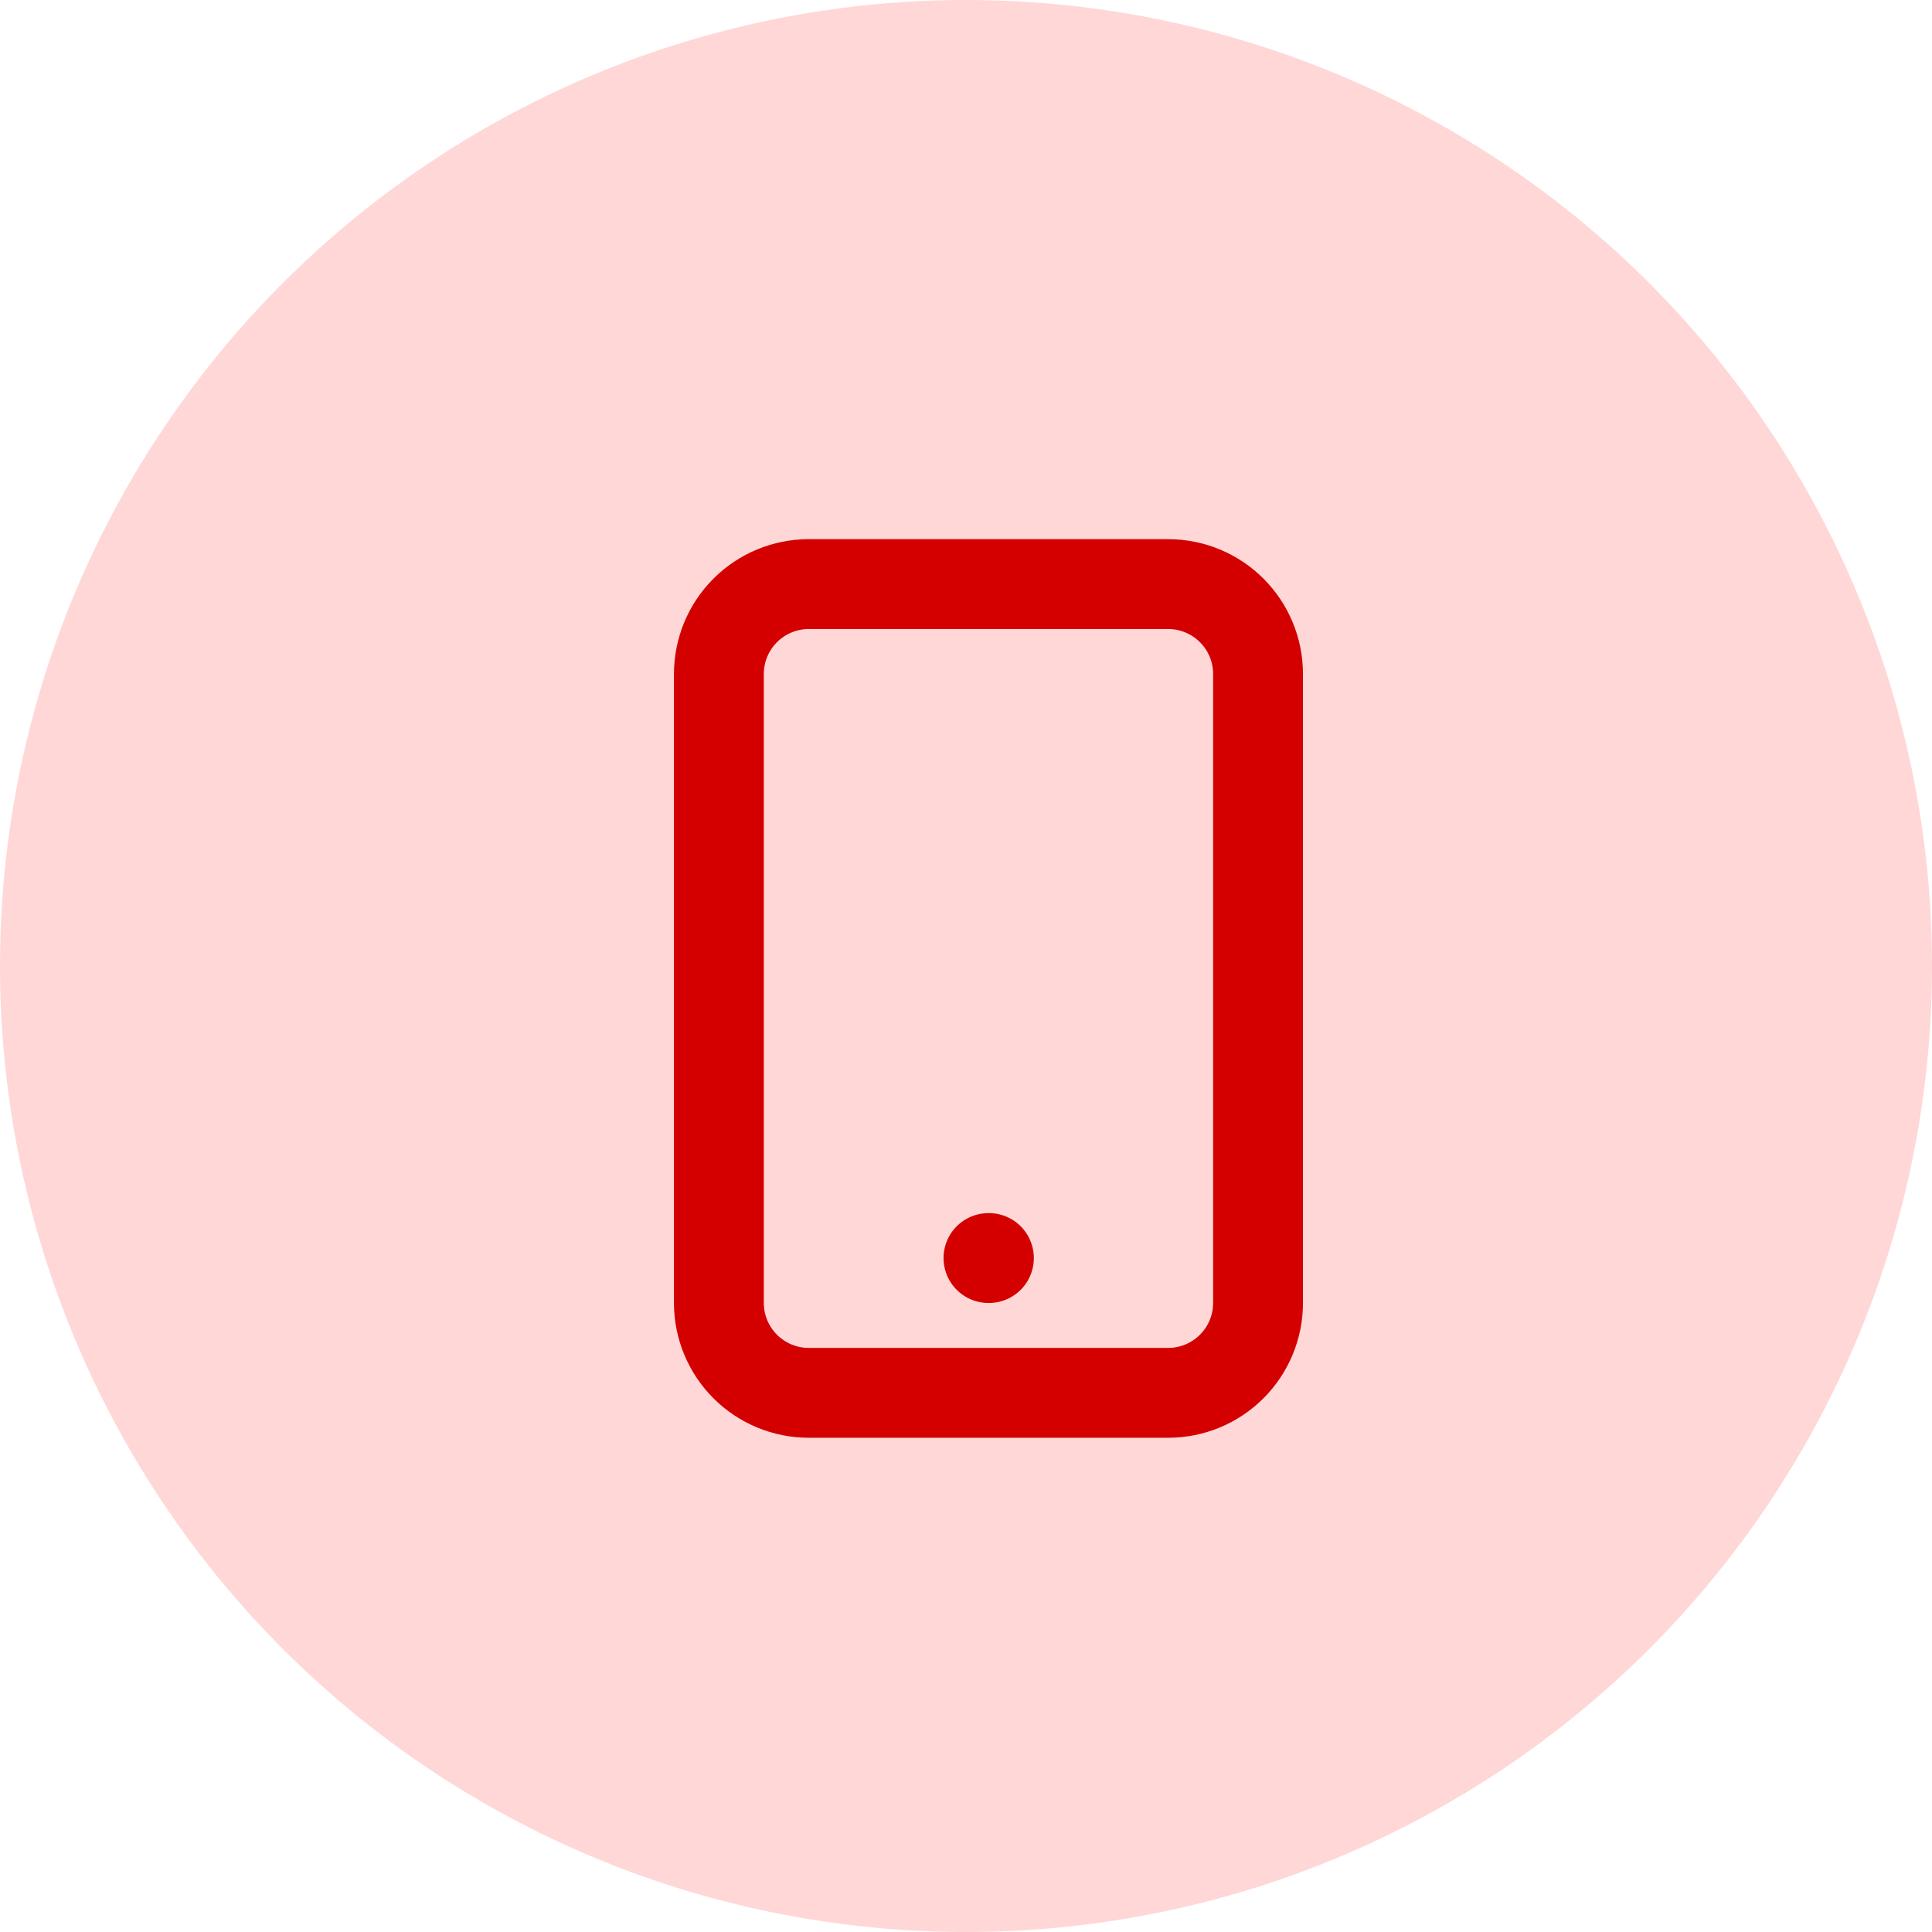 <svg width="30" height="30" viewBox="0 0 43 43" fill="none" xmlns="http://www.w3.org/2000/svg">
<circle cx="21.5" cy="21.5" r="21.5" fill="#FF3A3A" fill-opacity="0.2"/>
<path d="M22 28H22.01H22ZM18 31H26C26.53 31 27.039 30.789 27.414 30.414C27.789 30.039 28 29.53 28 29V15C28 14.47 27.789 13.961 27.414 13.586C27.039 13.211 26.53 13 26 13H18C17.47 13 16.961 13.211 16.586 13.586C16.211 13.961 16 14.47 16 15V29C16 29.53 16.211 30.039 16.586 30.414C16.961 30.789 17.47 31 18 31Z" stroke="#D40000" stroke-width="2" stroke-linecap="round" stroke-linejoin="round"/>
</svg>
